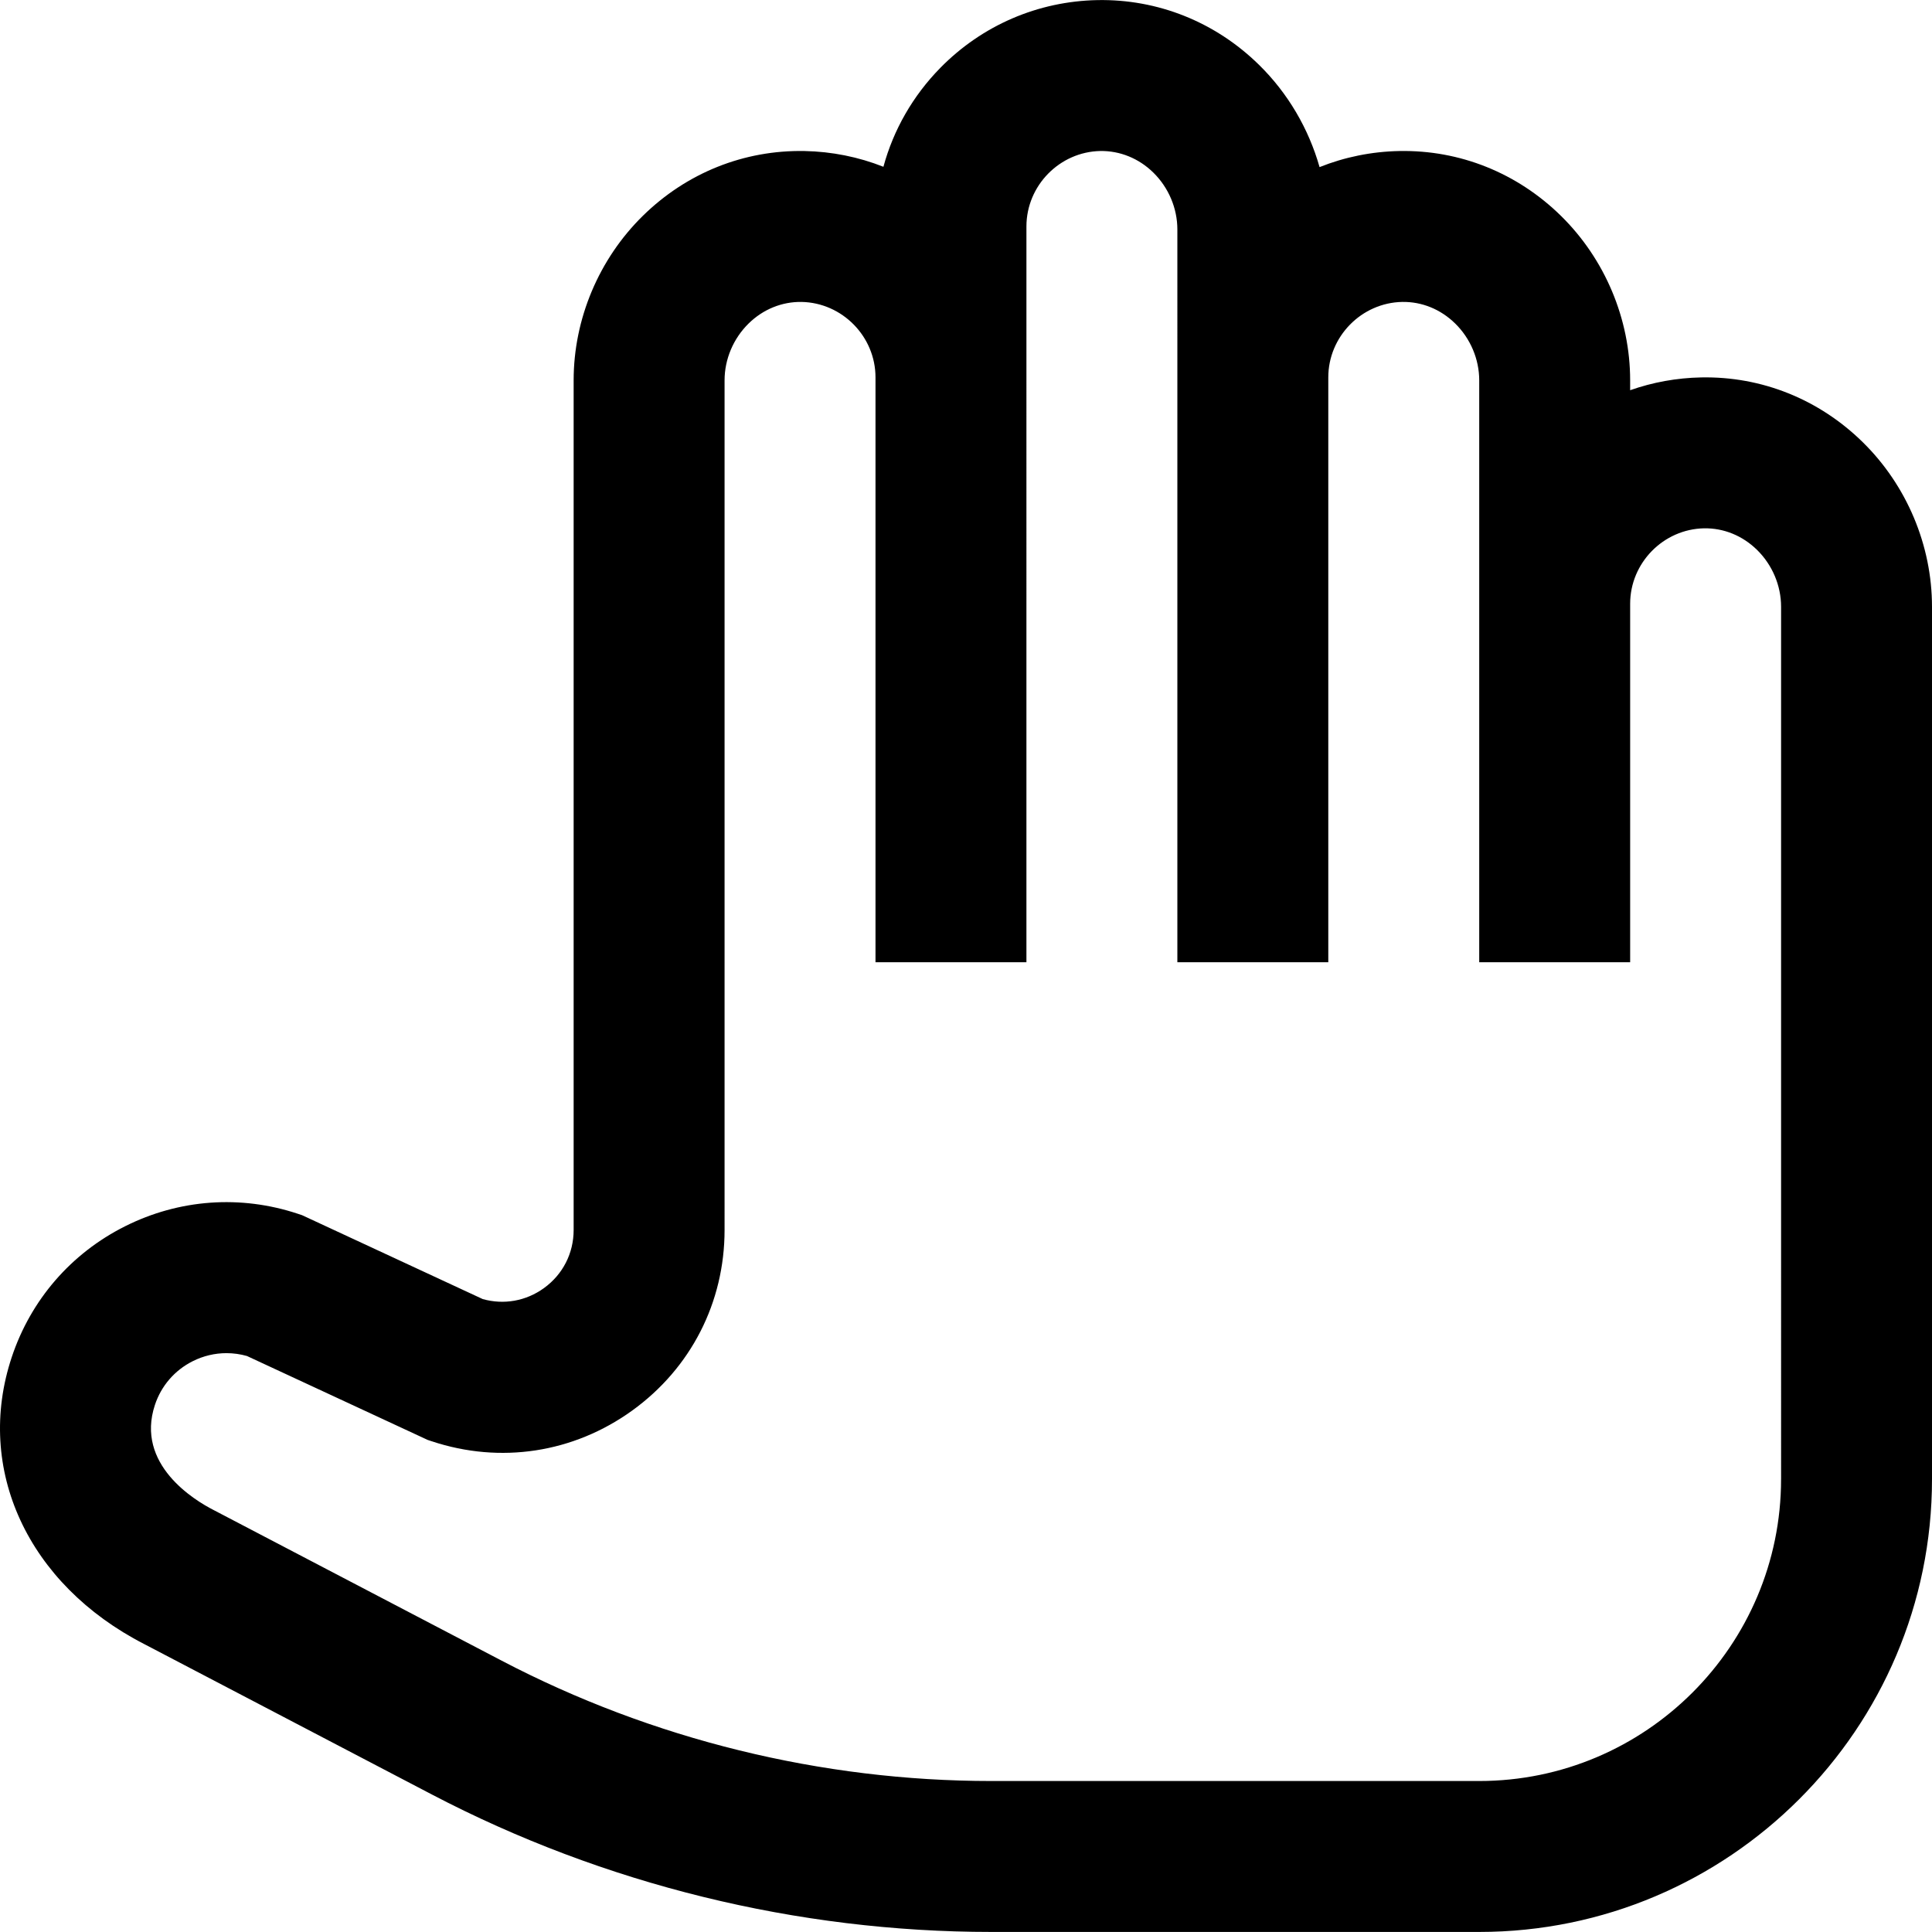 <?xml version="1.0" encoding="iso-8859-1"?>
<!-- Generator: Adobe Illustrator 19.0.0, SVG Export Plug-In . SVG Version: 6.00 Build 0)  -->
<svg version="1.1" id="Capa_1" xmlns="http://www.w3.org/2000/svg" xmlns:xlink="http://www.w3.org/1999/xlink" x="0px" y="0px"
	 viewBox="0 0 512.001 512.001" style="enable-background:new 0 0 512.001 512.001;" xml:space="preserve">
<g>
	<g>
		<path d="M493.642,117.175c-11.587-11.368-26.763-17.464-42.799-17.155c-6.513,0.125-12.854,1.283-18.837,3.392v-2.613
			c0-16.275-6.692-32.174-18.359-43.62c-11.588-11.368-26.801-17.462-42.799-17.155c-7.358,0.141-14.499,1.601-21.148,4.262
			c-2.889-10.183-8.398-19.6-16.047-27.103c-11.589-11.37-26.806-17.445-42.8-17.157c-15.784,0.302-30.573,6.676-41.644,17.947
			c-7.294,7.427-12.432,16.43-15.093,26.227c-6.588-2.606-13.656-4.037-20.935-4.177c-16.033-0.291-31.211,5.788-42.799,17.155
			c-11.667,11.446-18.359,27.345-18.359,43.62v225.167c0,6.178-2.874,11.793-7.884,15.408c-4.754,3.43-10.611,4.465-16.206,2.898
			l-47.891-22.239l-1.081-0.359c-15.207-5.056-31.474-3.884-45.801,3.296S8.157,344.478,3.103,359.686
			c-9.851,29.641,4.265,60.177,35.126,76.014l76.213,39.855c45.574,23.833,96.848,36.431,148.28,36.431h129.286
			c66.164,0,119.993-53.829,119.993-119.993V160.796C512.001,144.521,505.309,128.622,493.642,117.175z M472.006,391.992h-0.003
			c0,44.109-35.886,79.995-79.995,79.995H262.721c-45.002,0-89.868-11.022-129.744-31.877l-76.286-39.893l-0.157-0.081
			c-4.958-2.537-20.724-12.041-15.474-27.836c1.685-5.069,5.243-9.178,10.018-11.572c2.824-1.415,5.872-2.129,8.939-2.129
			c1.814,0,3.635,0.25,5.42,0.753l47.896,22.241l1.082,0.36c18.203,6.048,37.565,3.083,53.123-8.141
			c15.557-11.223,24.48-28.662,24.48-47.845V100.799c0-5.604,2.323-11.095,6.373-15.068c3.858-3.786,8.844-5.79,14.024-5.717
			c10.808,0.207,19.602,9.176,19.602,19.996v154.991h39.998V100.01v-9.999V60.013c0-10.818,8.793-19.789,19.602-19.996
			c5.172-0.07,10.165,1.932,14.024,5.717c4.05,3.973,6.373,9.465,6.373,15.068V90.01v9.999V255h39.998V100.01
			c0-10.818,8.793-19.789,19.602-19.996c5.188-0.083,10.166,1.932,14.024,5.717c4.05,3.973,6.373,9.465,6.373,15.068v19.209v39.998
			v94.994h39.998v-94.994c0-10.818,8.793-19.789,19.602-19.996c5.183-0.082,10.165,1.932,14.024,5.717
			c4.05,3.973,6.373,9.465,6.373,15.068V391.992z"/>
	</g>
</g>
<g>
</g>
<g>
</g>
<g>
</g>
<g>
</g>
<g>
</g>
<g>
</g>
<g>
</g>
<g>
</g>
<g>
</g>
<g>
</g>
<g>
</g>
<g>
</g>
<g>
</g>
<g>
</g>
<g>
</g>
</svg>
